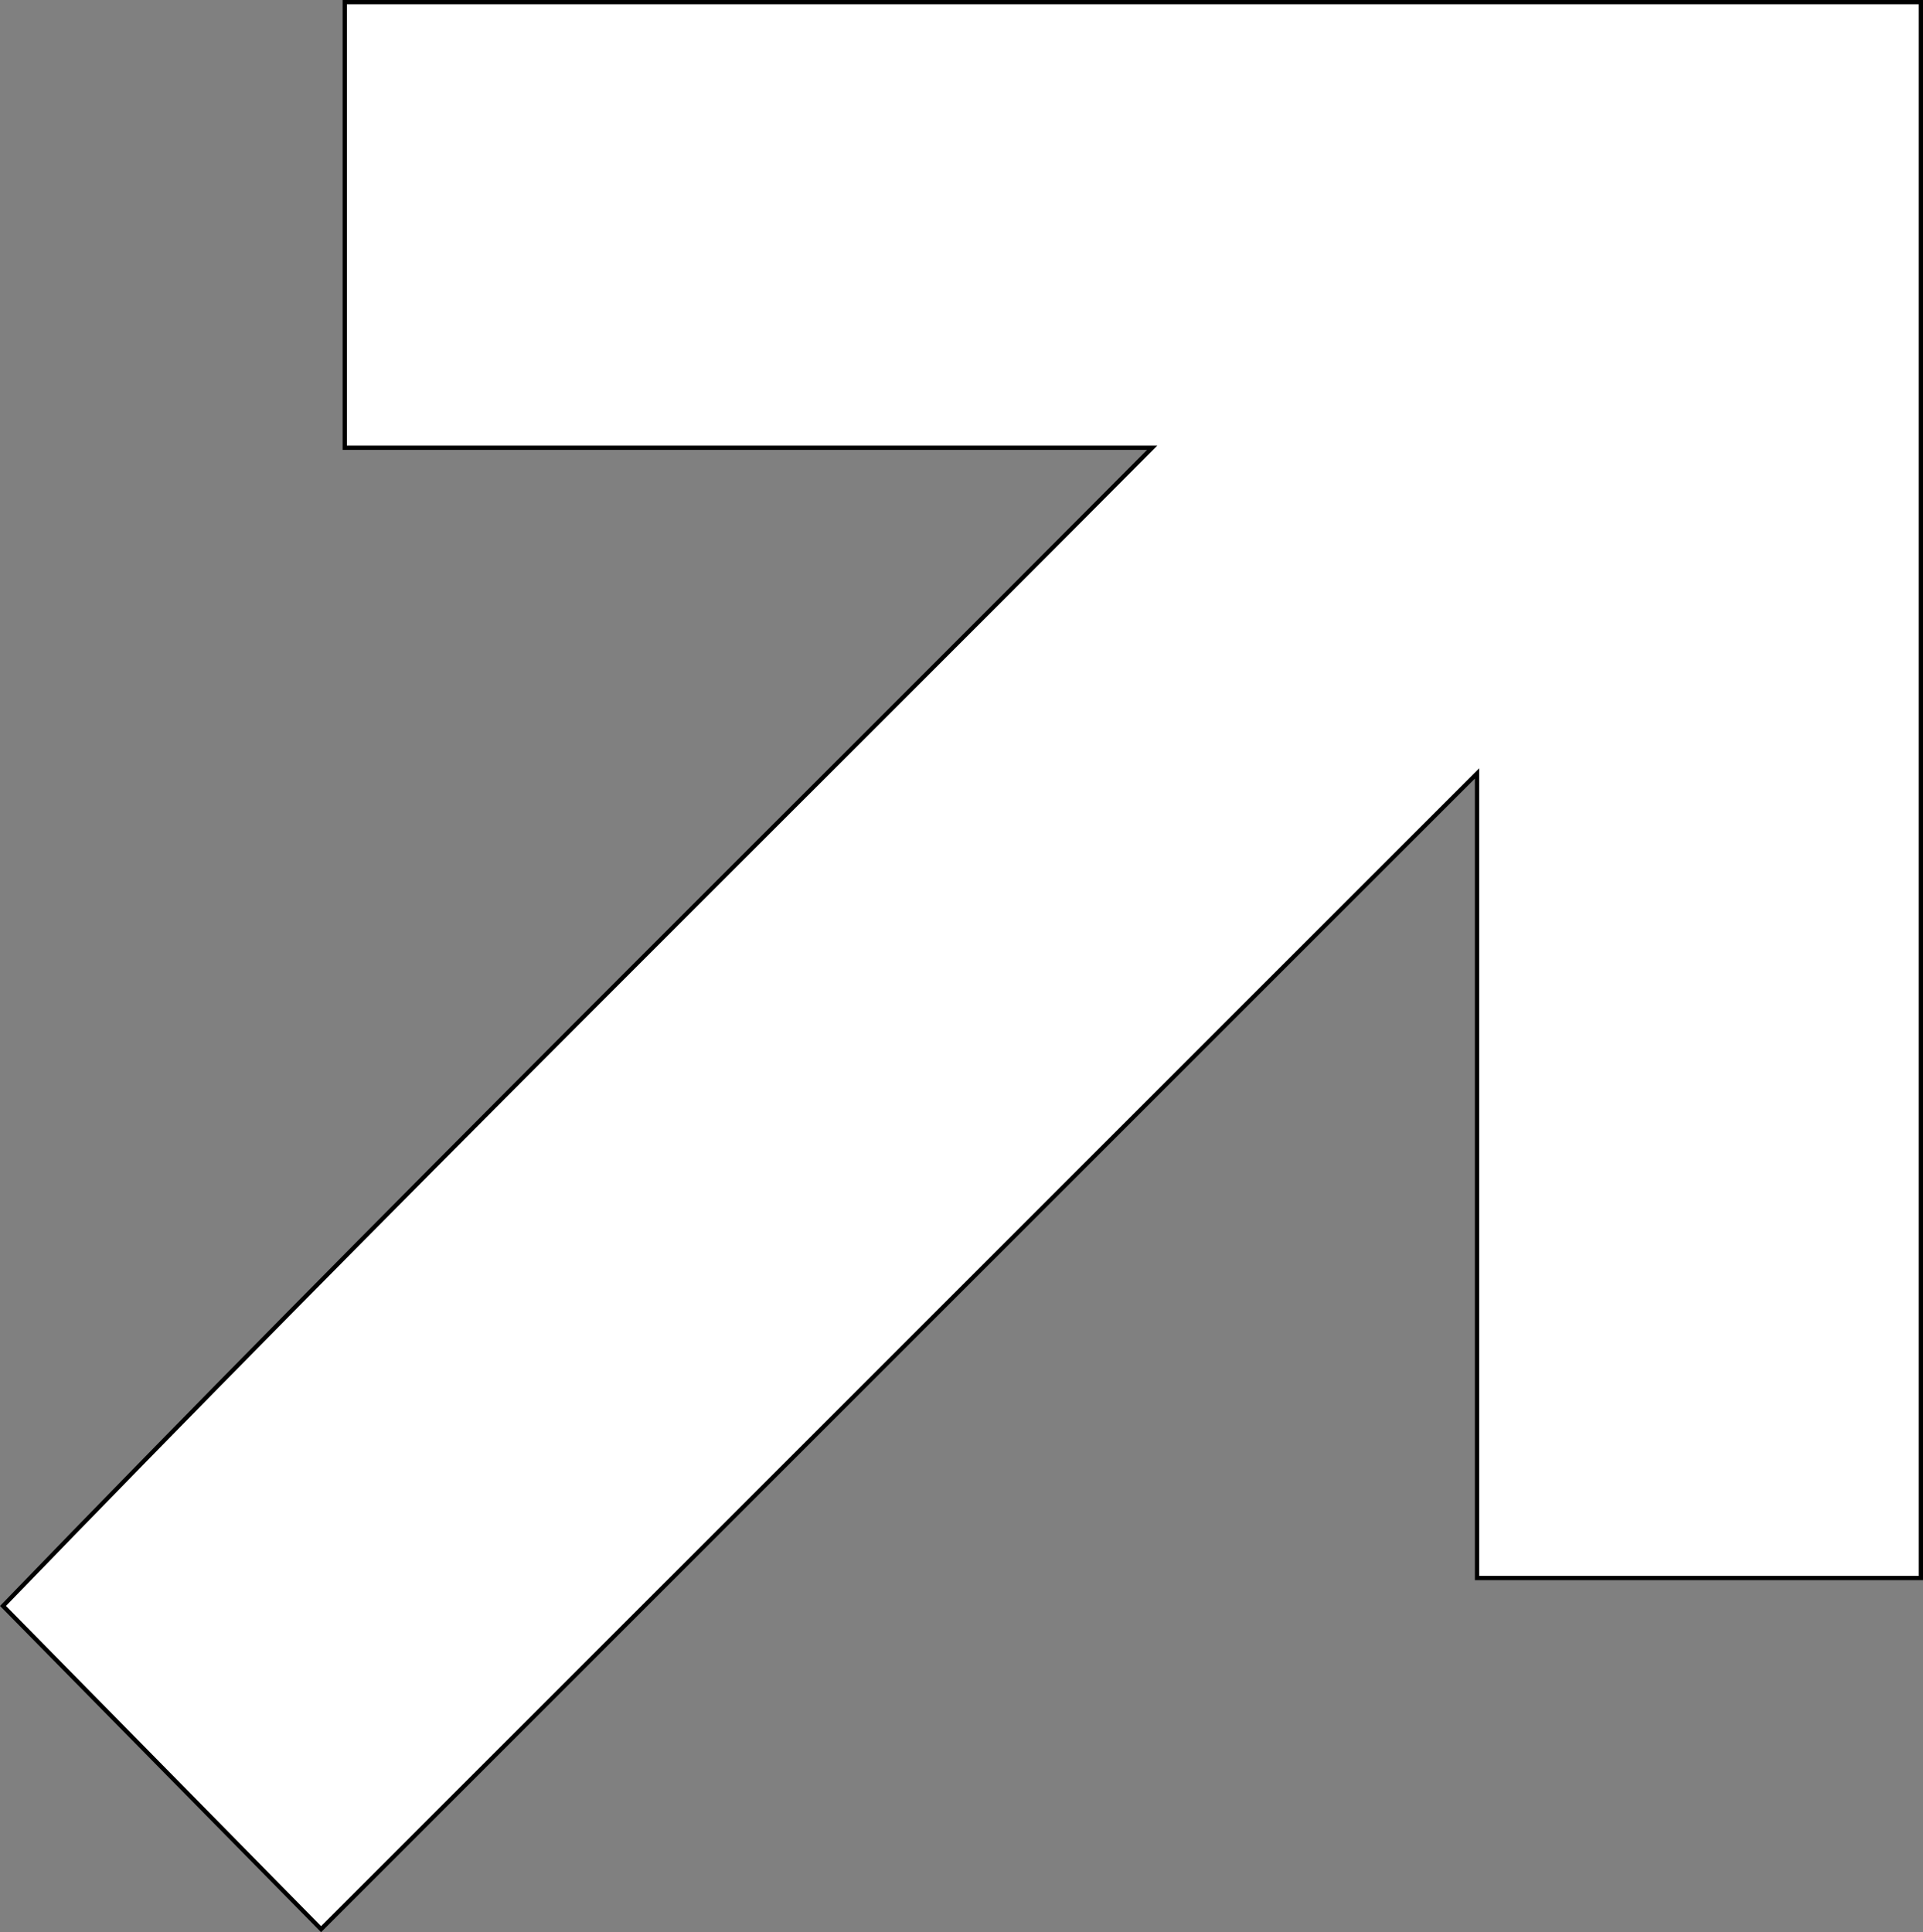 <svg xmlns="http://www.w3.org/2000/svg" viewBox="0 0 902.4 906.83">
  <rect x="0" y="0" width="902.4" height="906.83" fill="#808080" stroke="none"/>
  <defs>
    <style>
      .cls-1 {
        fill: #fff;
      }

      .cls-2 {
        fill: none;
        stroke: #000;
        stroke-miterlimit: 10;
        stroke-width: 2px;
      }
    </style>
  </defs>
  <title>Top Right</title>
  <g id="Layer_2" data-name="Layer 2">
    <g id="Icon-ArrowTopRight">
      <g id="Icon-ArrowTopRight-2" data-name="Icon-ArrowTopRight">
        <g>
          <path class="cls-1" d="M901.4,740.61H693.12V363L150.67,905.41,1.4,753.71C179.28,569.63,360.06,391.84,540.68,210.13H161.78V1H901.4Z"/>
          <path class="cls-2" d="M901.4,740.61H693.12V363L150.67,905.41,1.4,753.71C179.28,569.63,360.06,391.84,540.68,210.13H161.78V1H901.4Z"/>
        </g>
      </g>
    </g>
  </g>
</svg>
